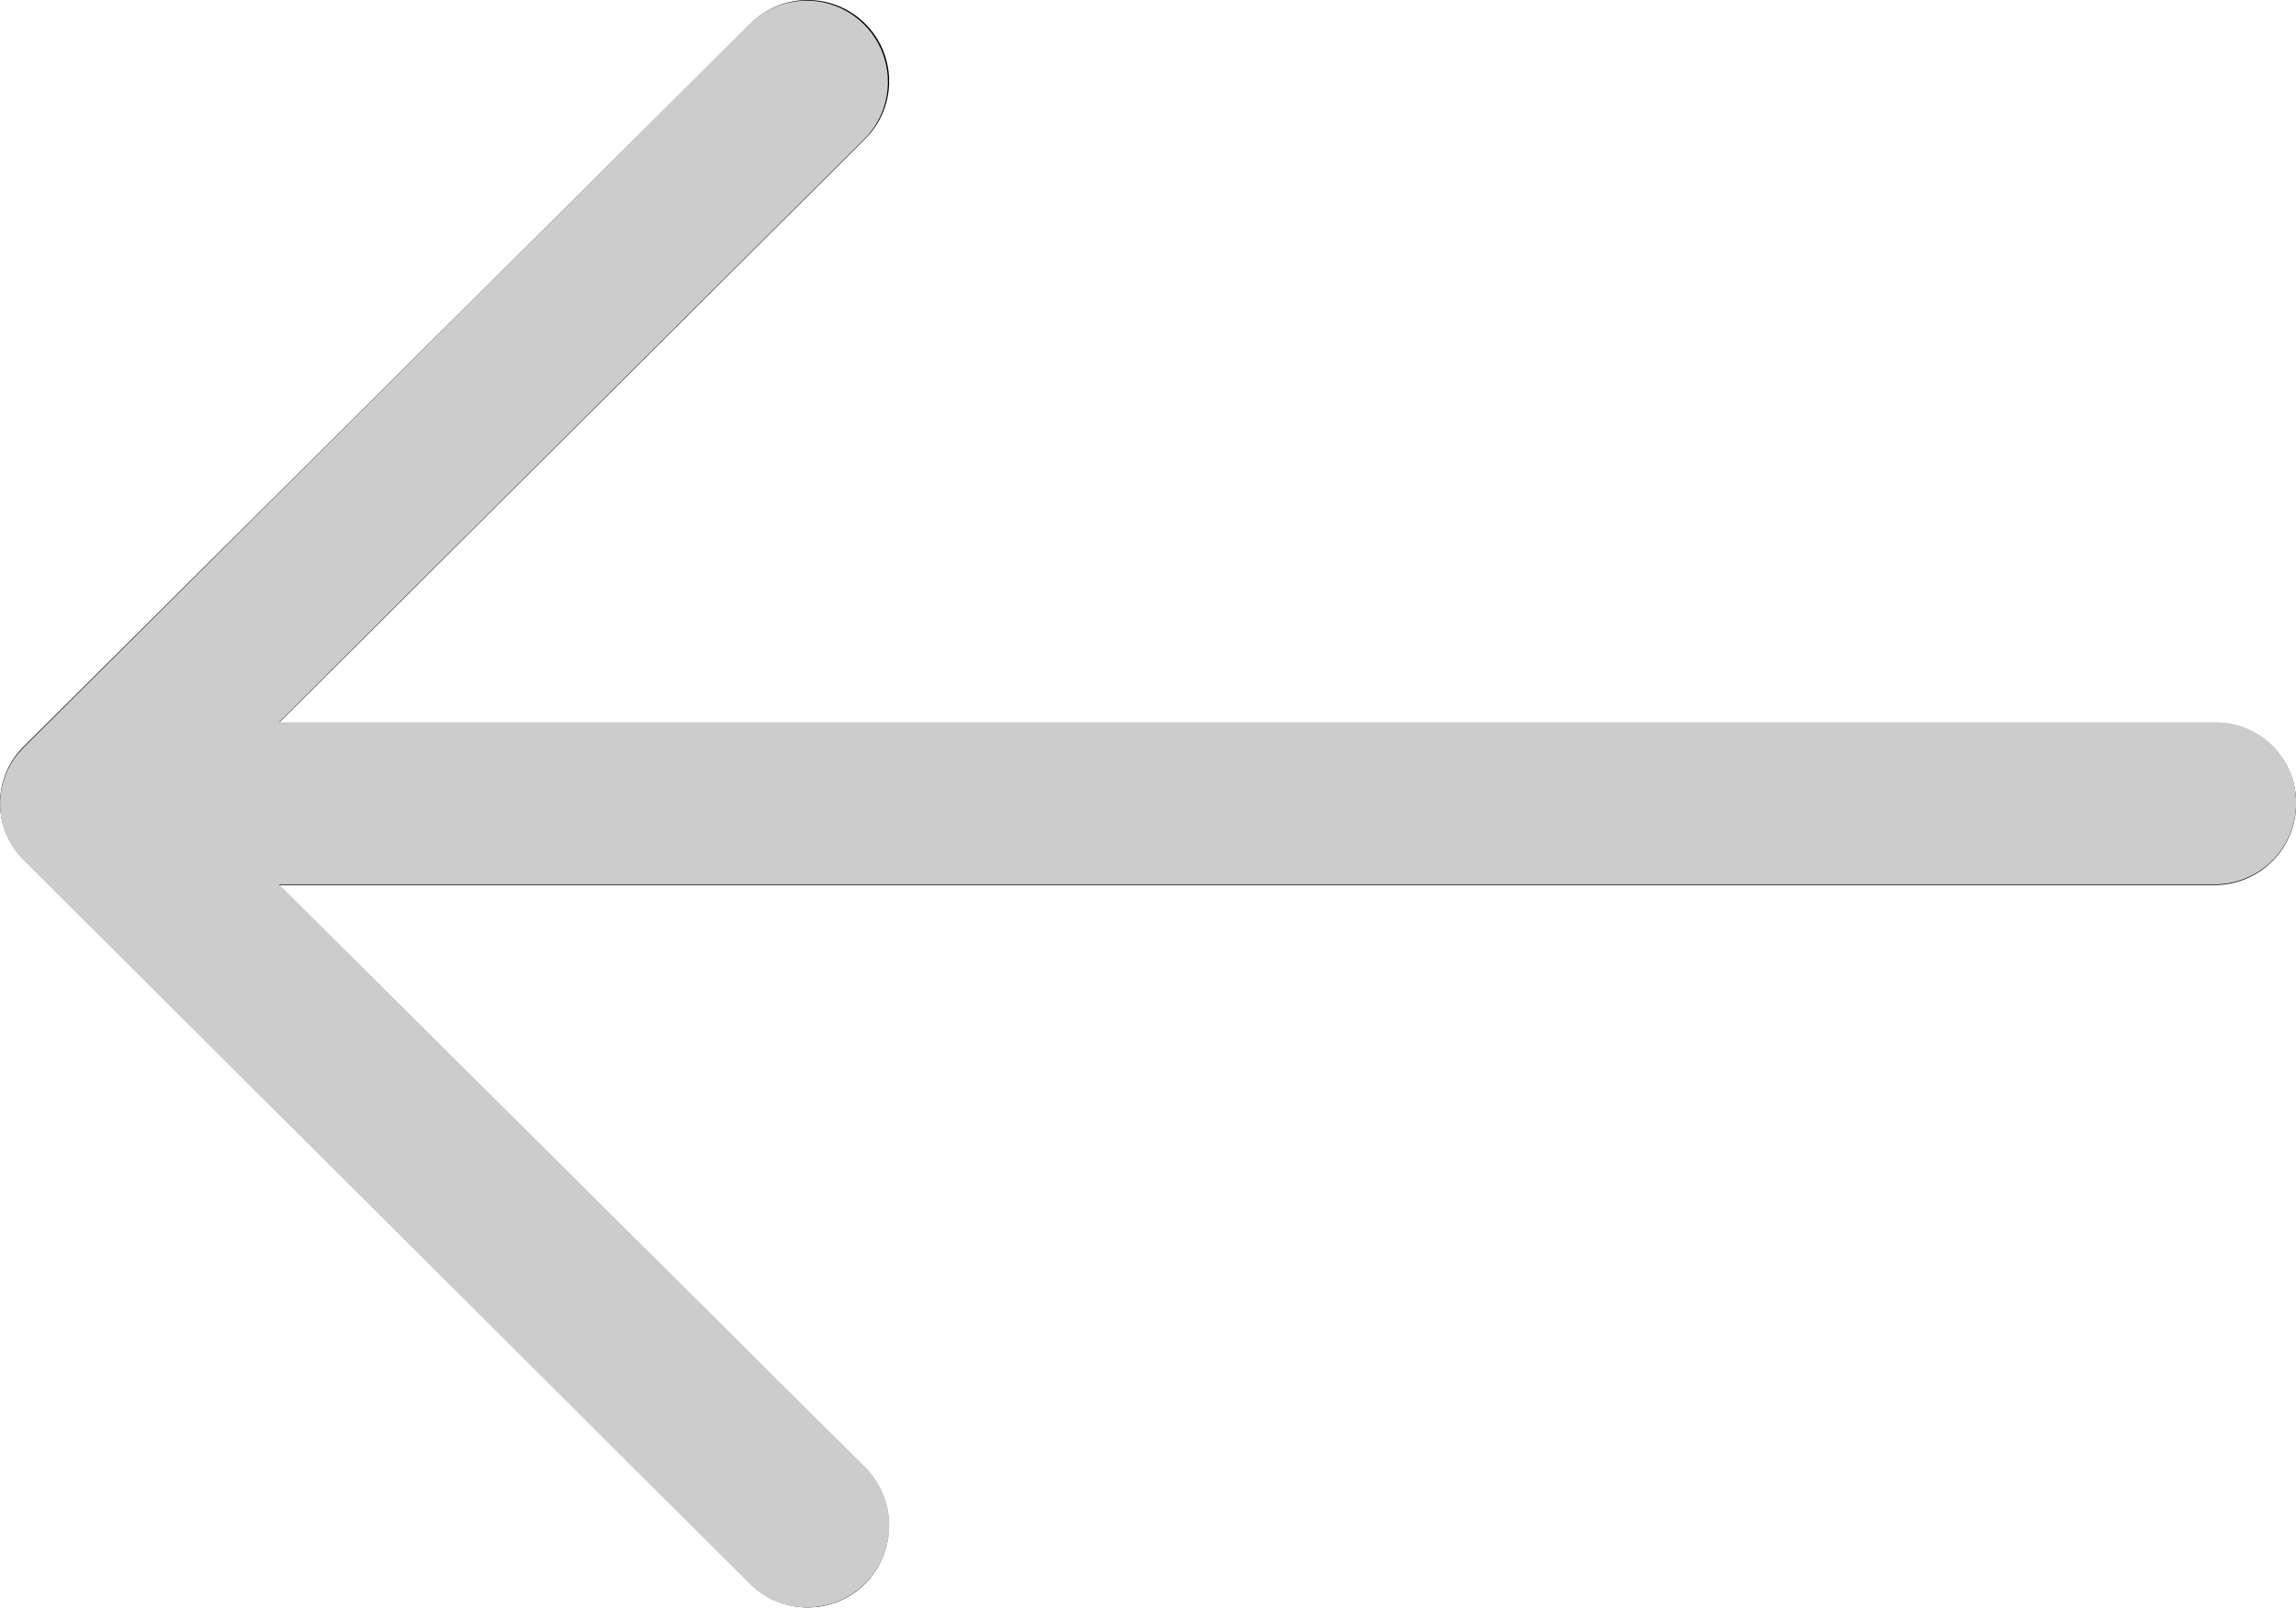 <svg xmlns="http://www.w3.org/2000/svg" width="20" height="14.011" viewBox="0 0 20 14.011">
  <g id="pArrow" transform="translate(-399.983 -4518.011)">
    <g id="right-arrow_10_копия_2" data-name="right-arrow (10) копия 2" transform="translate(420 4518) rotate(180)">
      <path id="Forma_1" data-name="Forma 1" d="M13.484-.222a.708.708,0,0,1-1.008,0,.707.707,0,0,1,0-.994l5.111-5.092H.722a.7.7,0,0,1-.706-.7.709.709,0,0,1,.706-.713H17.587l-5.111-5.082a.719.719,0,0,1,0-1,.708.708,0,0,1,1.008,0l6.321,6.3a.69.69,0,0,1,0,.994Z"/>
    </g>
    <path id="Color_Overlay" data-name="Color Overlay" d="M406.516,4531.811l-6.321-6.3a.69.69,0,0,1,0-.994l6.321-6.3a.708.708,0,0,1,1.008.994l-5.11,5.092h16.865a.7.7,0,0,1,.705.7.708.708,0,0,1-.705.712H402.413l5.11,5.083a.713.713,0,0,1-.507,1.215A.693.693,0,0,1,406.516,4531.811Z" fill="#ccc"/>
  </g>
</svg>
